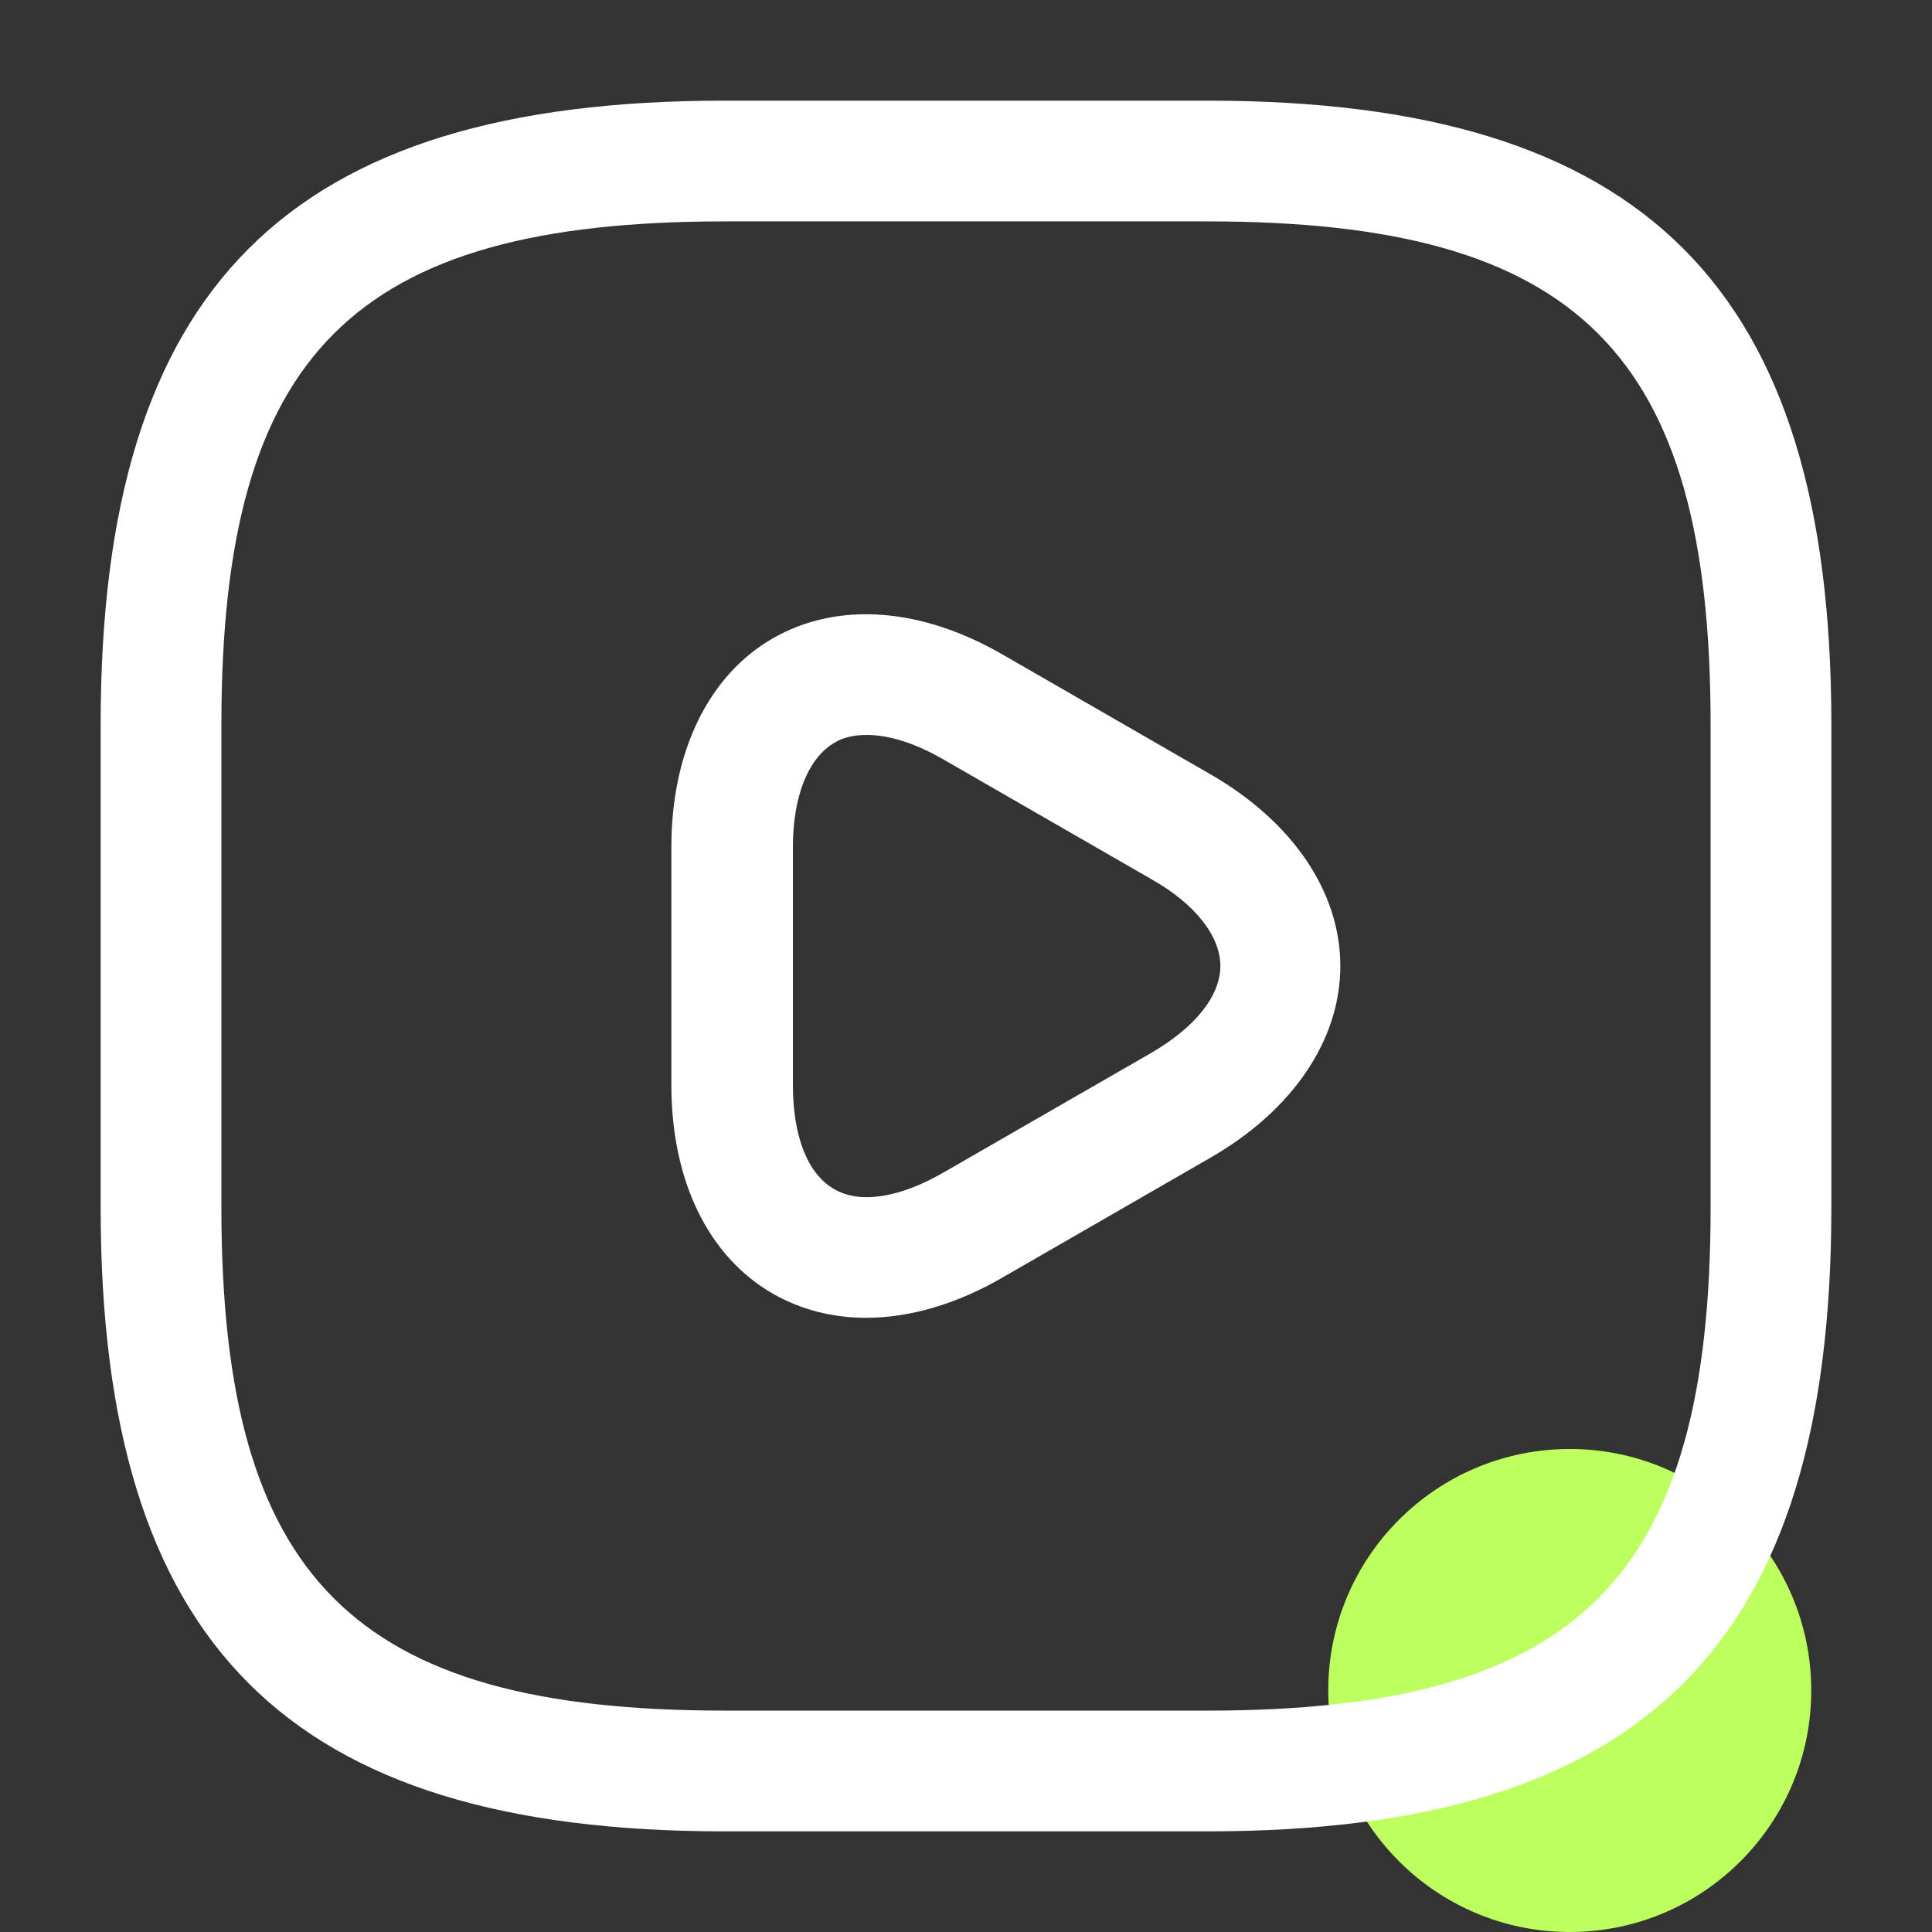 <svg width="32" height="32" viewBox="0 0 32 32" fill="none" xmlns="http://www.w3.org/2000/svg">
<rect x="0" y="0" width="32" height="32" fill="#333333" stroke="none"/>
<circle cx="26" cy="28" r="4" fill="#BCFF5E"/>
<path d="M20 30.333H12C4.76 30.333 1.667 27.24 1.667 20V12C1.667 4.76 4.76 1.667 12 1.667H20C27.24 1.667 30.333 4.76 30.333 12V20C30.333 27.24 27.24 30.333 20 30.333ZM12 3.667C5.853 3.667 3.667 5.853 3.667 12V20C3.667 26.147 5.853 28.333 12 28.333H20C26.147 28.333 28.333 26.147 28.333 20V12C28.333 5.853 26.147 3.667 20 3.667H12Z" fill="white"/>
<path d="M14.347 21.827C13.787 21.827 13.267 21.693 12.8 21.427C11.733 20.813 11.12 19.56 11.12 17.973V14.027C11.12 12.453 11.733 11.187 12.8 10.573C13.867 9.96 15.253 10.053 16.627 10.853L20.053 12.827C21.413 13.613 22.2 14.773 22.2 16C22.2 17.227 21.413 18.387 20.053 19.173L16.627 21.147C15.853 21.6 15.067 21.827 14.347 21.827ZM14.36 12.173C14.147 12.173 13.96 12.213 13.813 12.307C13.387 12.56 13.133 13.187 13.133 14.027V17.973C13.133 18.813 13.373 19.44 13.813 19.693C14.24 19.947 14.907 19.84 15.64 19.413L19.067 17.44C19.8 17.013 20.213 16.493 20.213 16C20.213 15.507 19.8 14.973 19.067 14.56L15.64 12.587C15.16 12.307 14.72 12.173 14.36 12.173Z" fill="white"/>
</svg>
